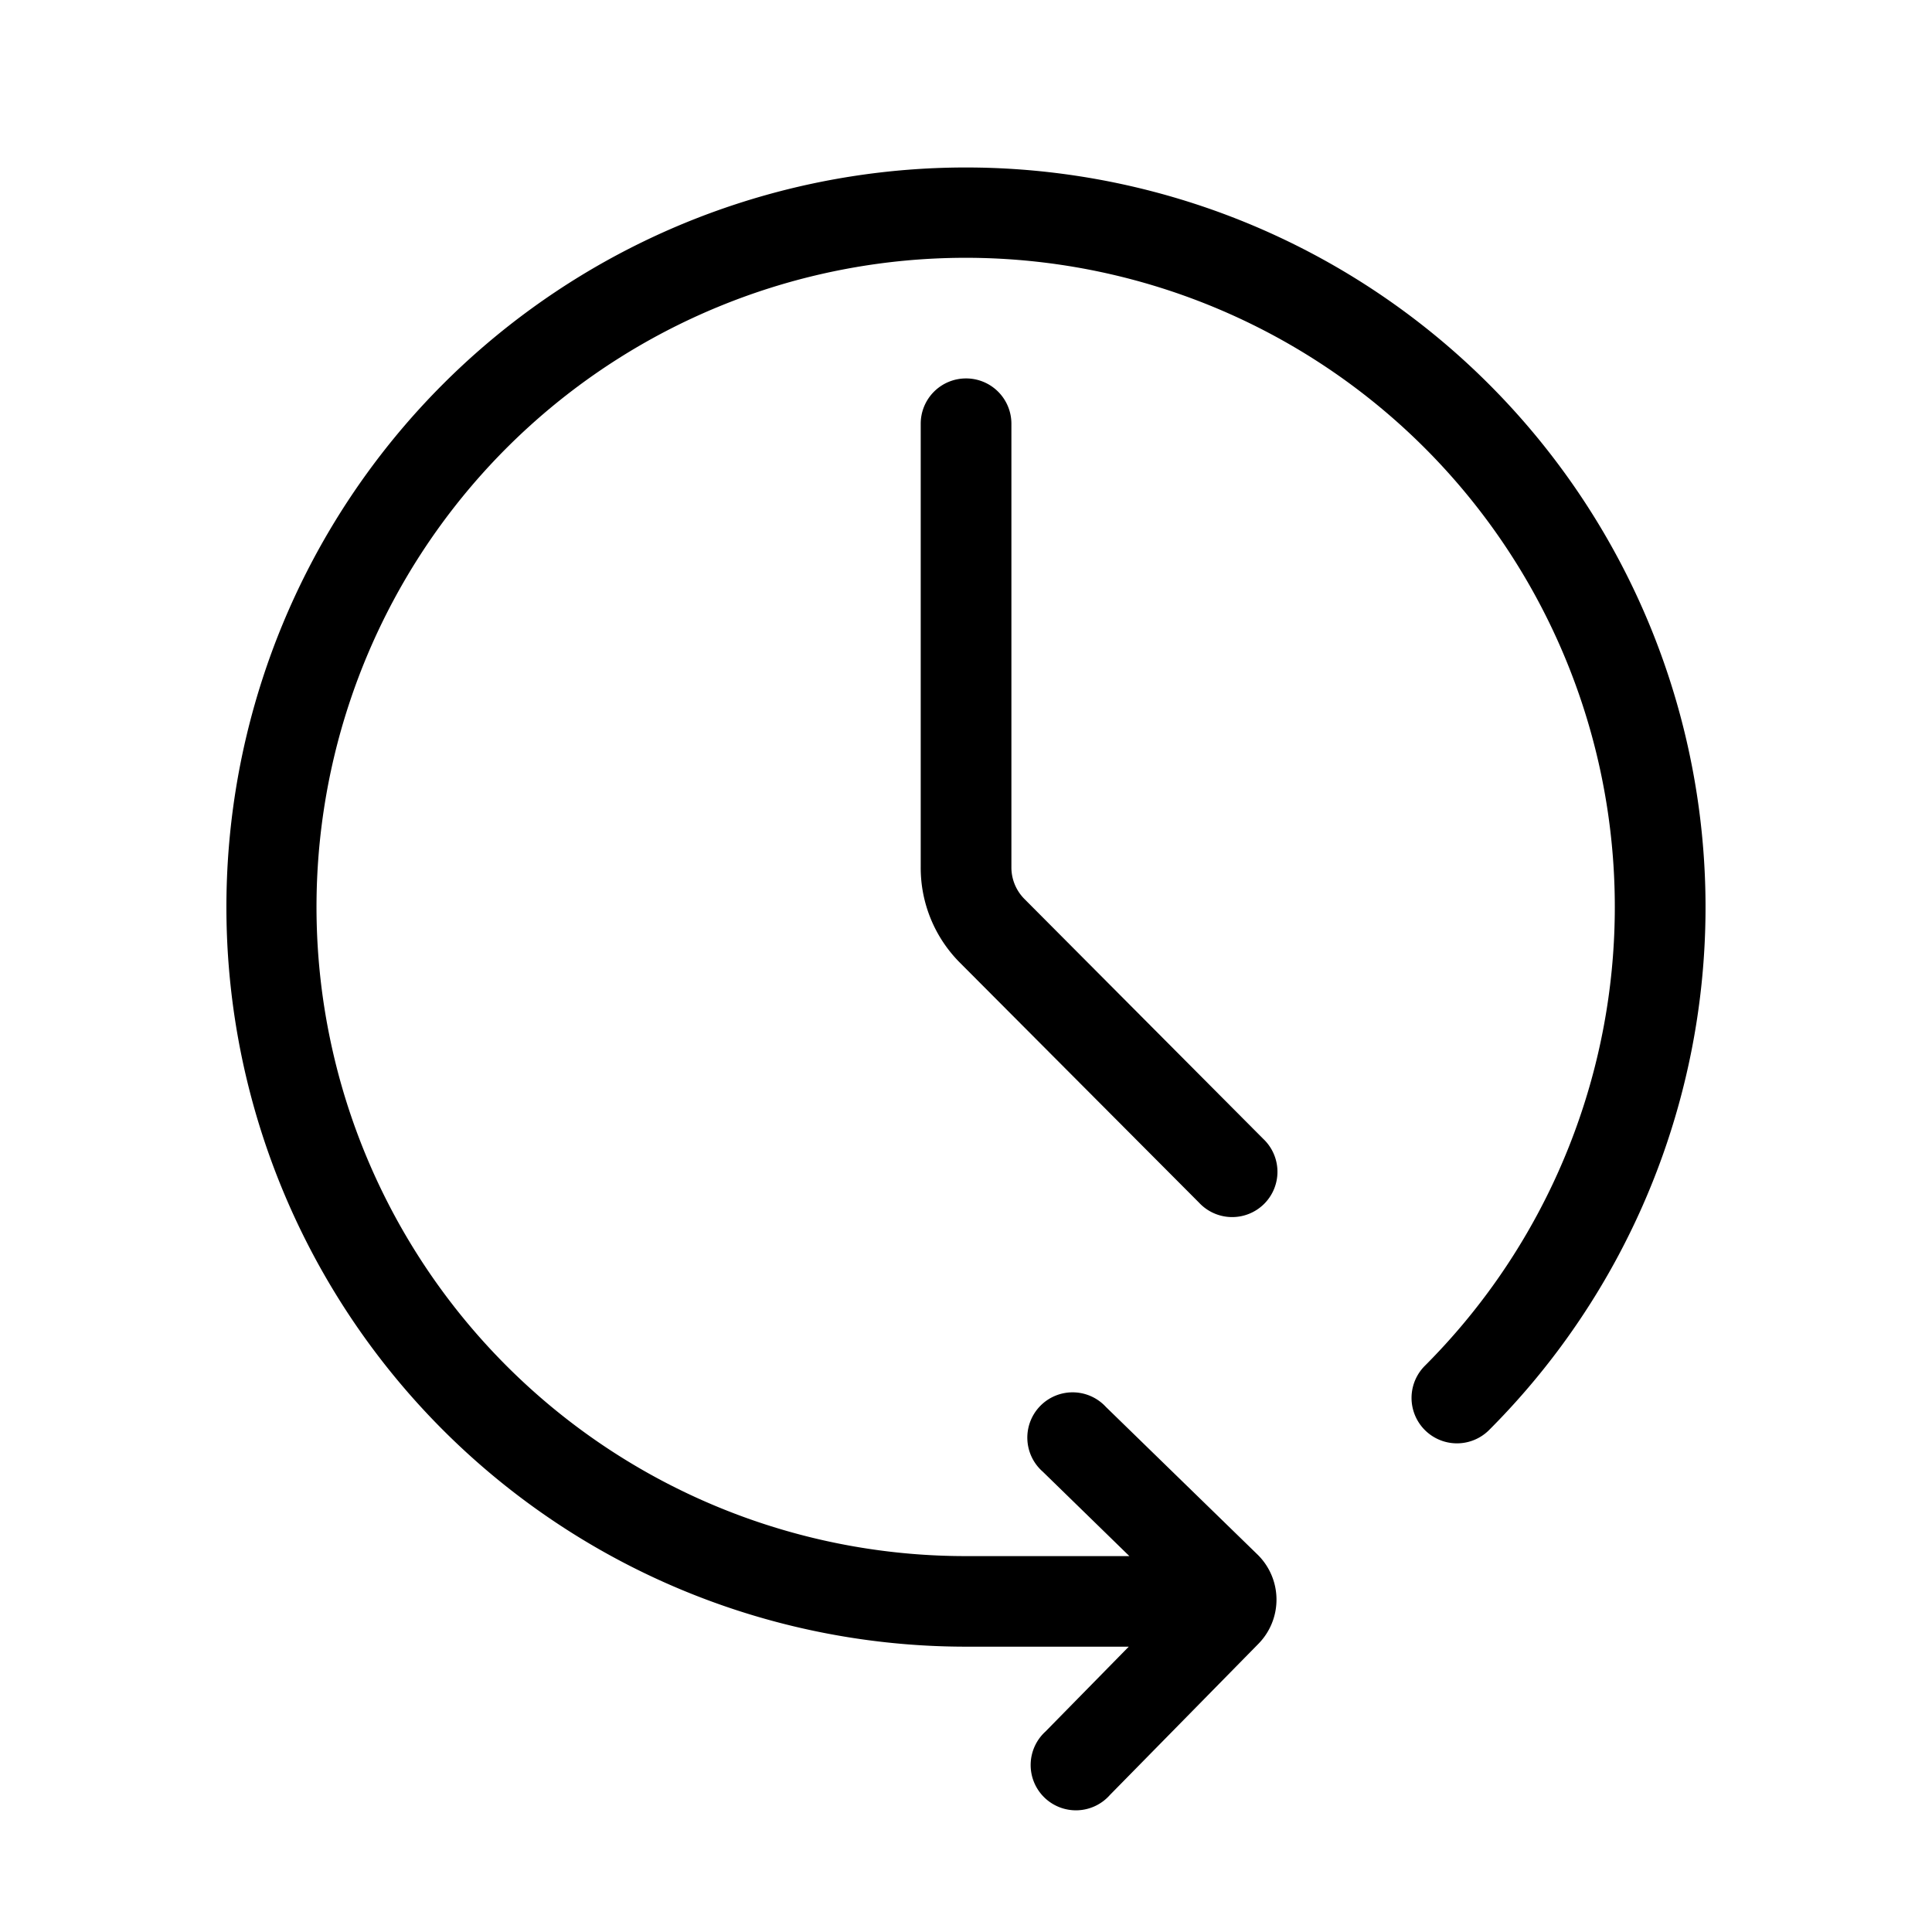 <svg xmlns="http://www.w3.org/2000/svg" viewBox="0 0 16 16"><path d="M8 3.134a.375.375 0 0 0-.375.375v3.673a1.112 1.112 0 0 0 .328.794L9.93 9.96a.375.375 0 1 0 .53-.53L8.485 7.446a.37.37 0 0 1-.109-.263V3.509A.375.375 0 0 0 8 3.134z"/><path d="M8 1.387a6.125 6.125 0 0 0 0 12.25h1.348l-.69.703a.375.375 0 1 0 .534.525l1.23-1.252a.522.522 0 0 0-.01-.741l-1.253-1.22a.375.375 0 1 0-.523.536l.717.699H8a5.376 5.376 0 1 1 3.8-1.576.376.376 0 0 0 .532.532A6.126 6.126 0 0 0 8 1.387z"/></svg>